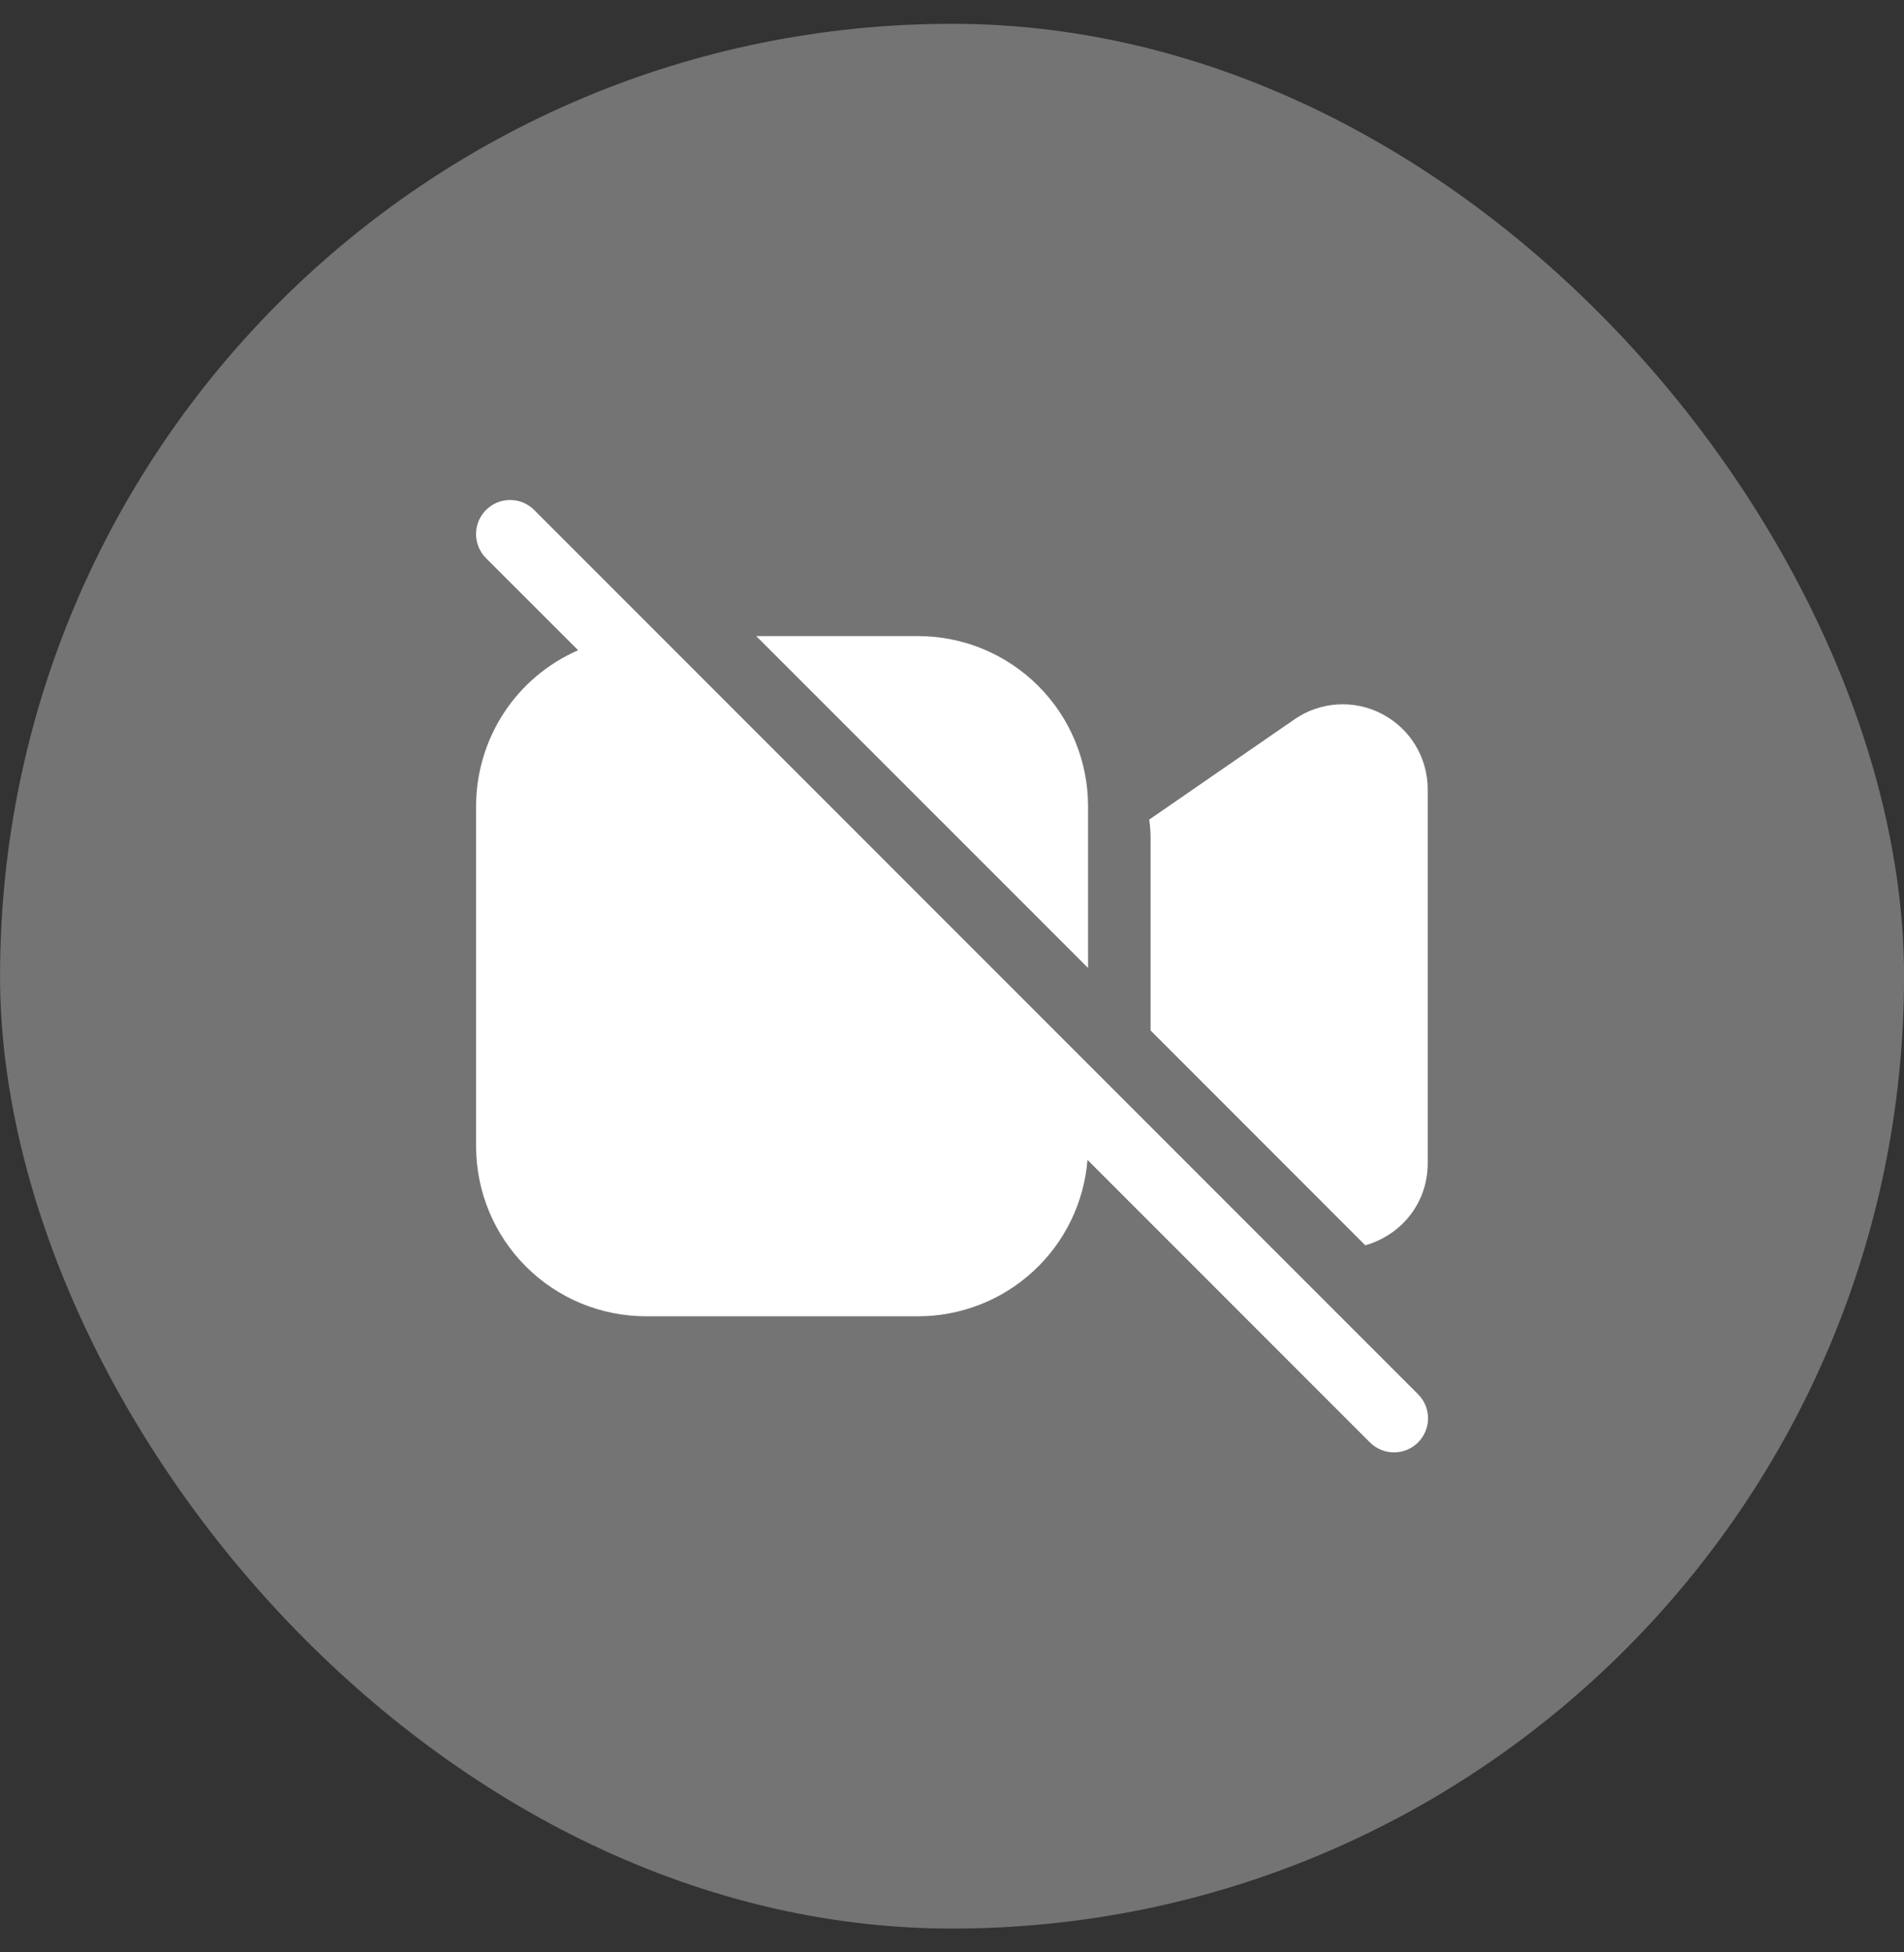 <svg width="40" height="41" viewBox="0 0 40 41" fill="none" xmlns="http://www.w3.org/2000/svg">
<rect x="0" y="0" width="40" height="41" fill="#333333" stroke="none"/>
<rect x="0.001" y="0.5" width="40" height="40" rx="20" fill="#747474"/>
<path d="M22.846 24.357L28.78 30.291C28.914 30.425 29.096 30.5 29.286 30.5C29.476 30.5 29.657 30.425 29.791 30.291C29.926 30.156 30.001 29.974 30.001 29.785C30.001 29.595 29.926 29.413 29.791 29.279L11.222 10.71C11.155 10.643 11.076 10.59 10.99 10.554C10.903 10.518 10.81 10.5 10.716 10.5C10.622 10.5 10.529 10.518 10.442 10.554C10.356 10.59 10.277 10.643 10.21 10.71C10.144 10.776 10.091 10.855 10.055 10.941C10.02 11.028 10.001 11.121 10.001 11.215C10.001 11.309 10.02 11.402 10.055 11.489C10.091 11.576 10.144 11.654 10.21 11.721L12.146 13.655C11.509 13.933 10.966 14.39 10.585 14.972C10.205 15.554 10.002 16.234 10.002 16.929V24.071C10.002 25.018 10.378 25.927 11.048 26.596C11.717 27.266 12.626 27.642 13.573 27.642H19.287C20.184 27.642 21.049 27.304 21.709 26.695C22.369 26.087 22.775 25.252 22.846 24.357ZM24.172 21.64L28.682 26.151C29.407 25.948 29.994 25.294 29.994 24.428V16.575C29.994 16.249 29.905 15.93 29.736 15.651C29.568 15.373 29.326 15.146 29.038 14.995C28.75 14.843 28.426 14.774 28.101 14.793C27.776 14.813 27.462 14.921 27.195 15.106L24.143 17.212C24.163 17.344 24.172 17.478 24.172 17.614V21.64ZM15.887 13.358L22.858 20.327V16.929C22.858 15.982 22.482 15.073 21.812 14.404C21.142 13.734 20.234 13.358 19.287 13.358H15.887Z" fill="white"/>
</svg>
